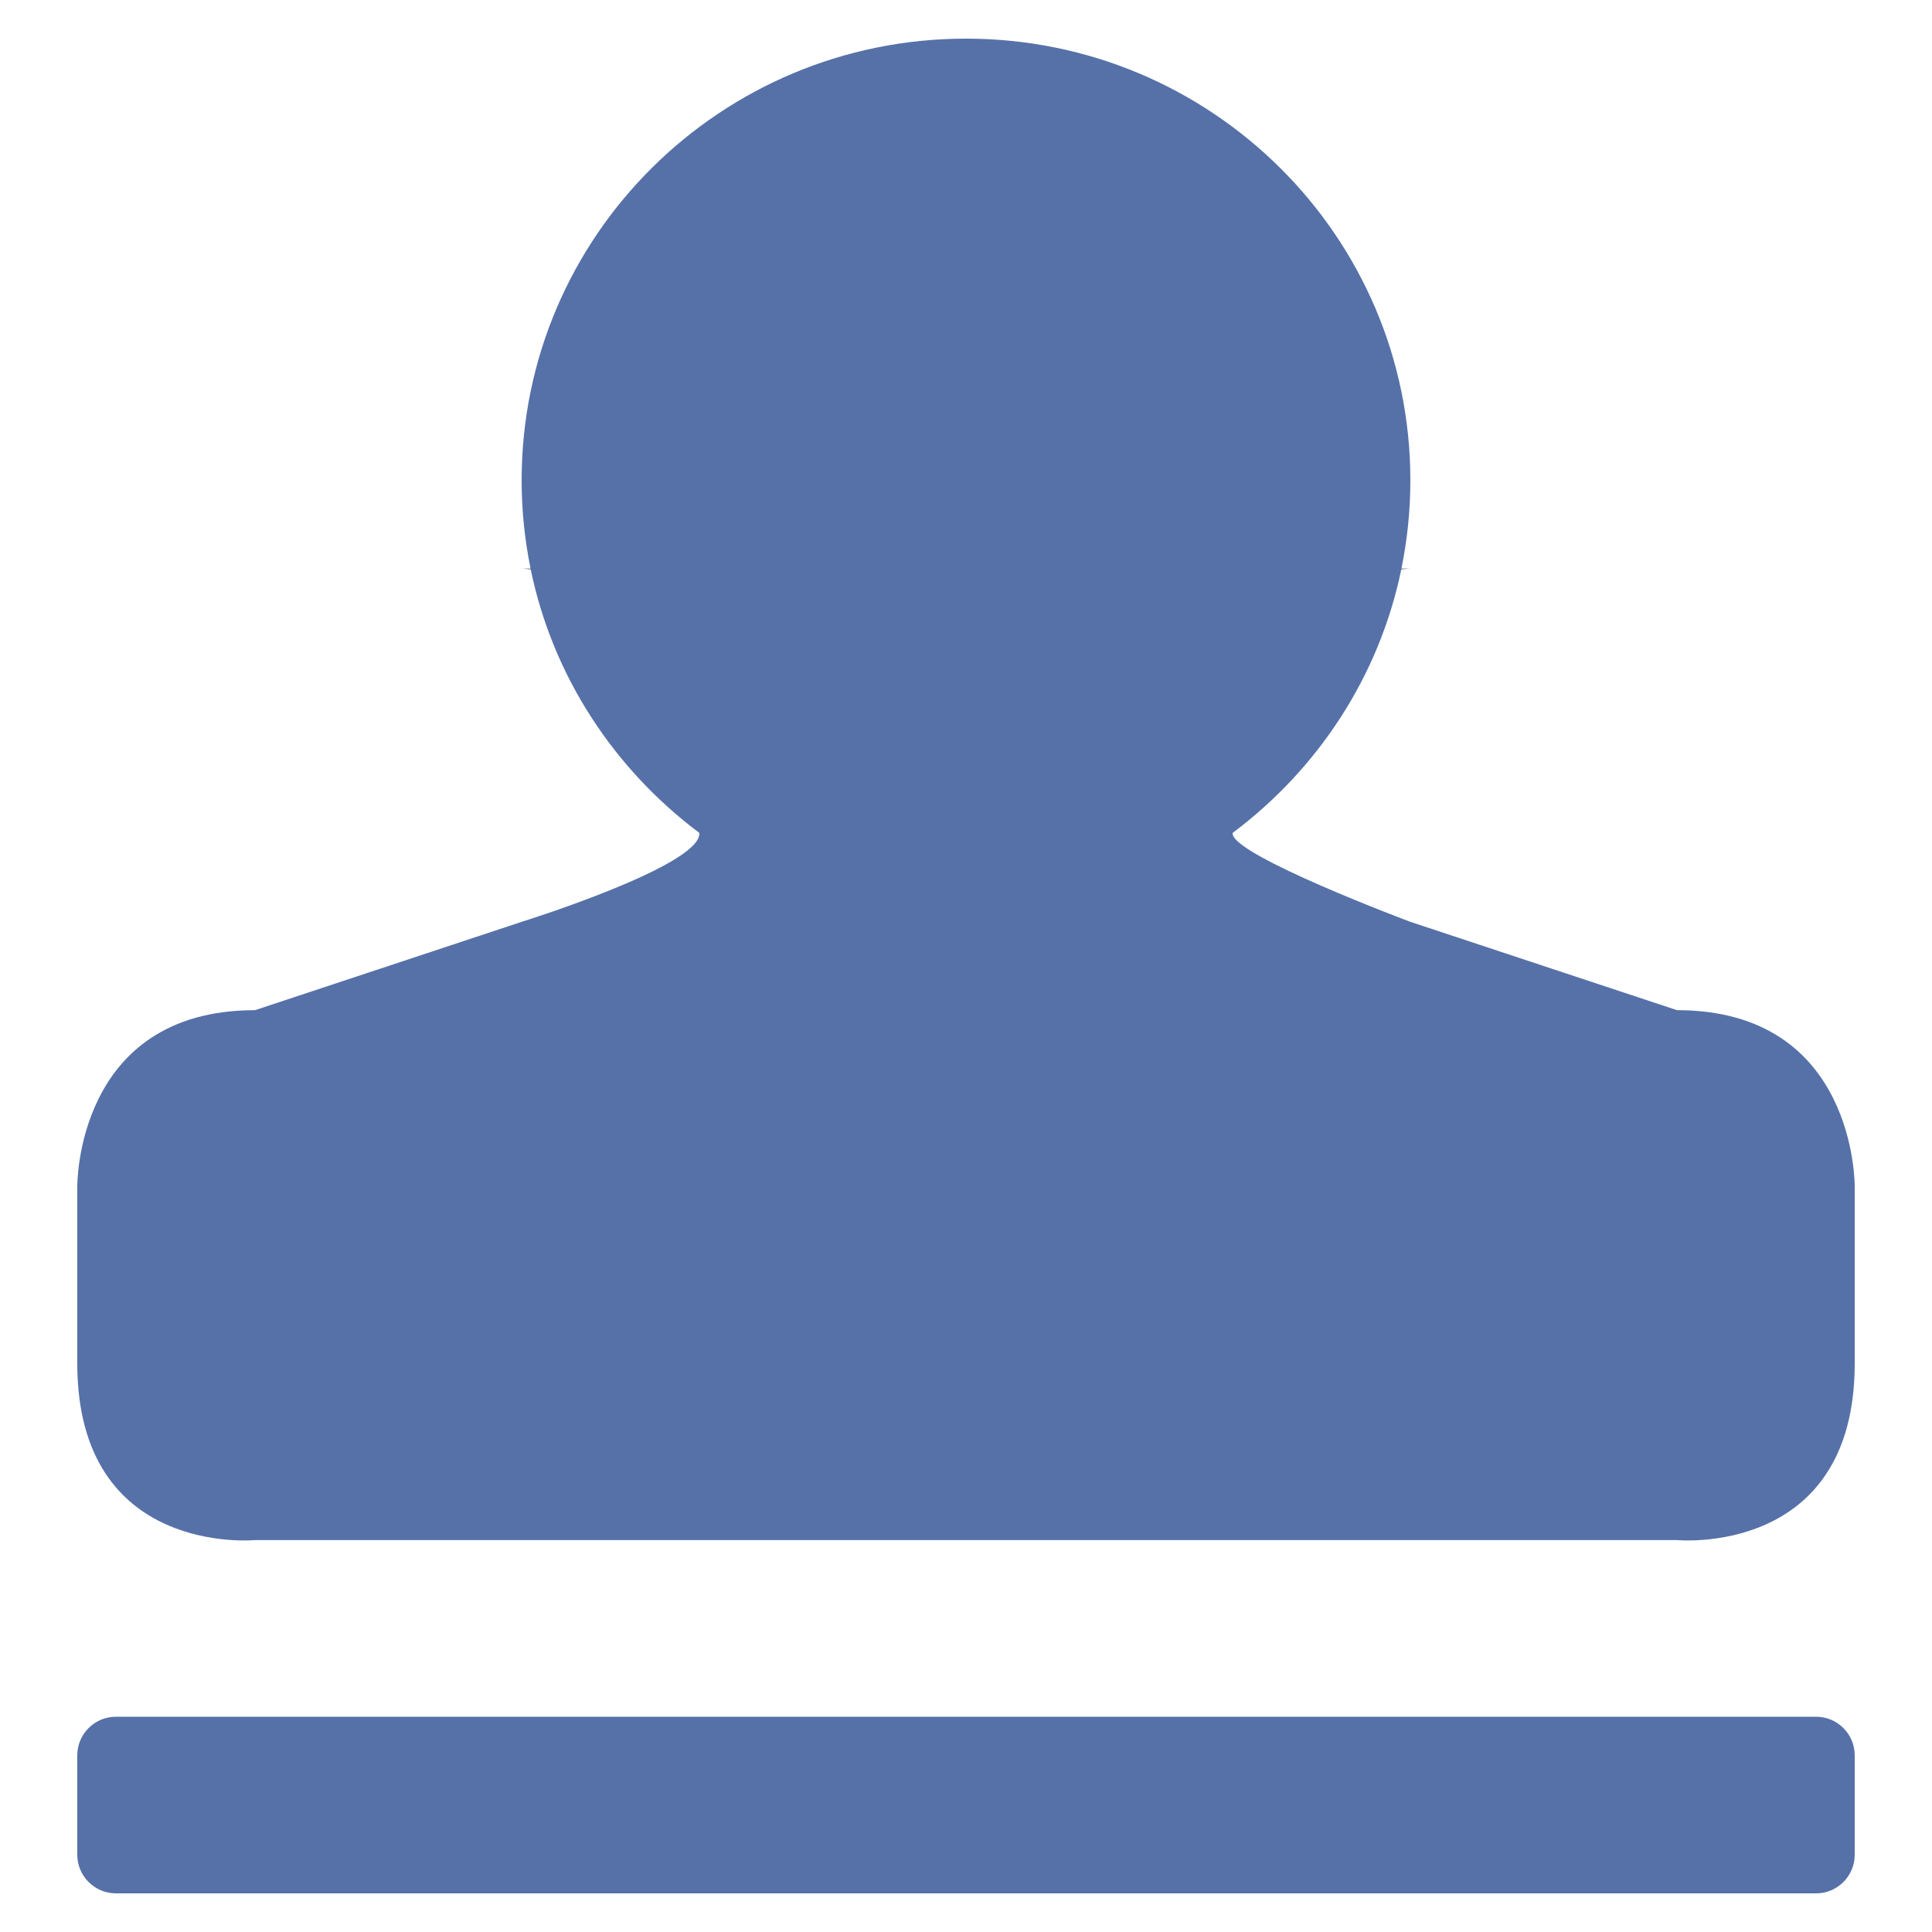 <svg xmlns="http://www.w3.org/2000/svg" xmlns:xlink="http://www.w3.org/1999/xlink" preserveAspectRatio="xMidYMid" width="50" height="50" viewBox="0 0 50 50">
  <defs>
    <style>
      .cls-1 {
        fill: #5671a8;
        filter: url(#color-overlay-1);
        fill-rule: evenodd;
      }
    </style>

    <filter id="color-overlay-1" filterUnits="userSpaceOnUse">
      <feFlood/>
      <feComposite operator="in" in2="SourceGraphic"/>
      <feBlend in2="SourceGraphic" result="solidFill"/>
    </filter>
  </defs>
  <path d="M43.400,39.857 L27.300,39.857 L25.000,39.857 L6.600,39.857 C6.600,39.857 2.000,40.302 2.000,35.286 C2.000,31.359 2.000,30.781 2.000,30.714 C2.000,30.714 1.945,26.143 6.600,26.143 L13.500,23.857 C13.500,23.857 18.100,22.422 18.100,21.572 C18.100,21.572 18.100,21.558 18.100,21.556 C15.902,19.912 14.308,17.513 13.735,14.737 C13.654,14.732 13.583,14.714 13.500,14.714 L13.731,14.714 C13.580,13.976 13.500,13.211 13.500,12.429 C13.500,6.117 18.649,1.000 25.000,1.000 C31.351,1.000 36.500,6.117 36.500,12.429 C36.500,13.211 36.420,13.976 36.269,14.714 L36.500,14.714 C36.417,14.714 36.346,14.732 36.265,14.737 C35.692,17.513 34.098,19.912 31.900,21.556 C31.900,21.558 31.900,21.572 31.900,21.572 C31.900,22.137 36.500,23.857 36.500,23.857 L43.400,26.143 C48.055,26.143 48.000,30.714 48.000,30.714 C48.000,30.781 48.000,31.359 48.000,35.286 C48.000,40.302 43.400,39.857 43.400,39.857 ZM3.000,44.429 L47.000,44.429 C47.552,44.429 48.000,44.876 48.000,45.429 L48.000,48.000 C48.000,48.552 47.552,49.000 47.000,49.000 L3.000,49.000 C2.448,49.000 2.000,48.552 2.000,48.000 L2.000,45.429 C2.000,44.876 2.448,44.429 3.000,44.429 Z" class="cls-1"/>
</svg>
